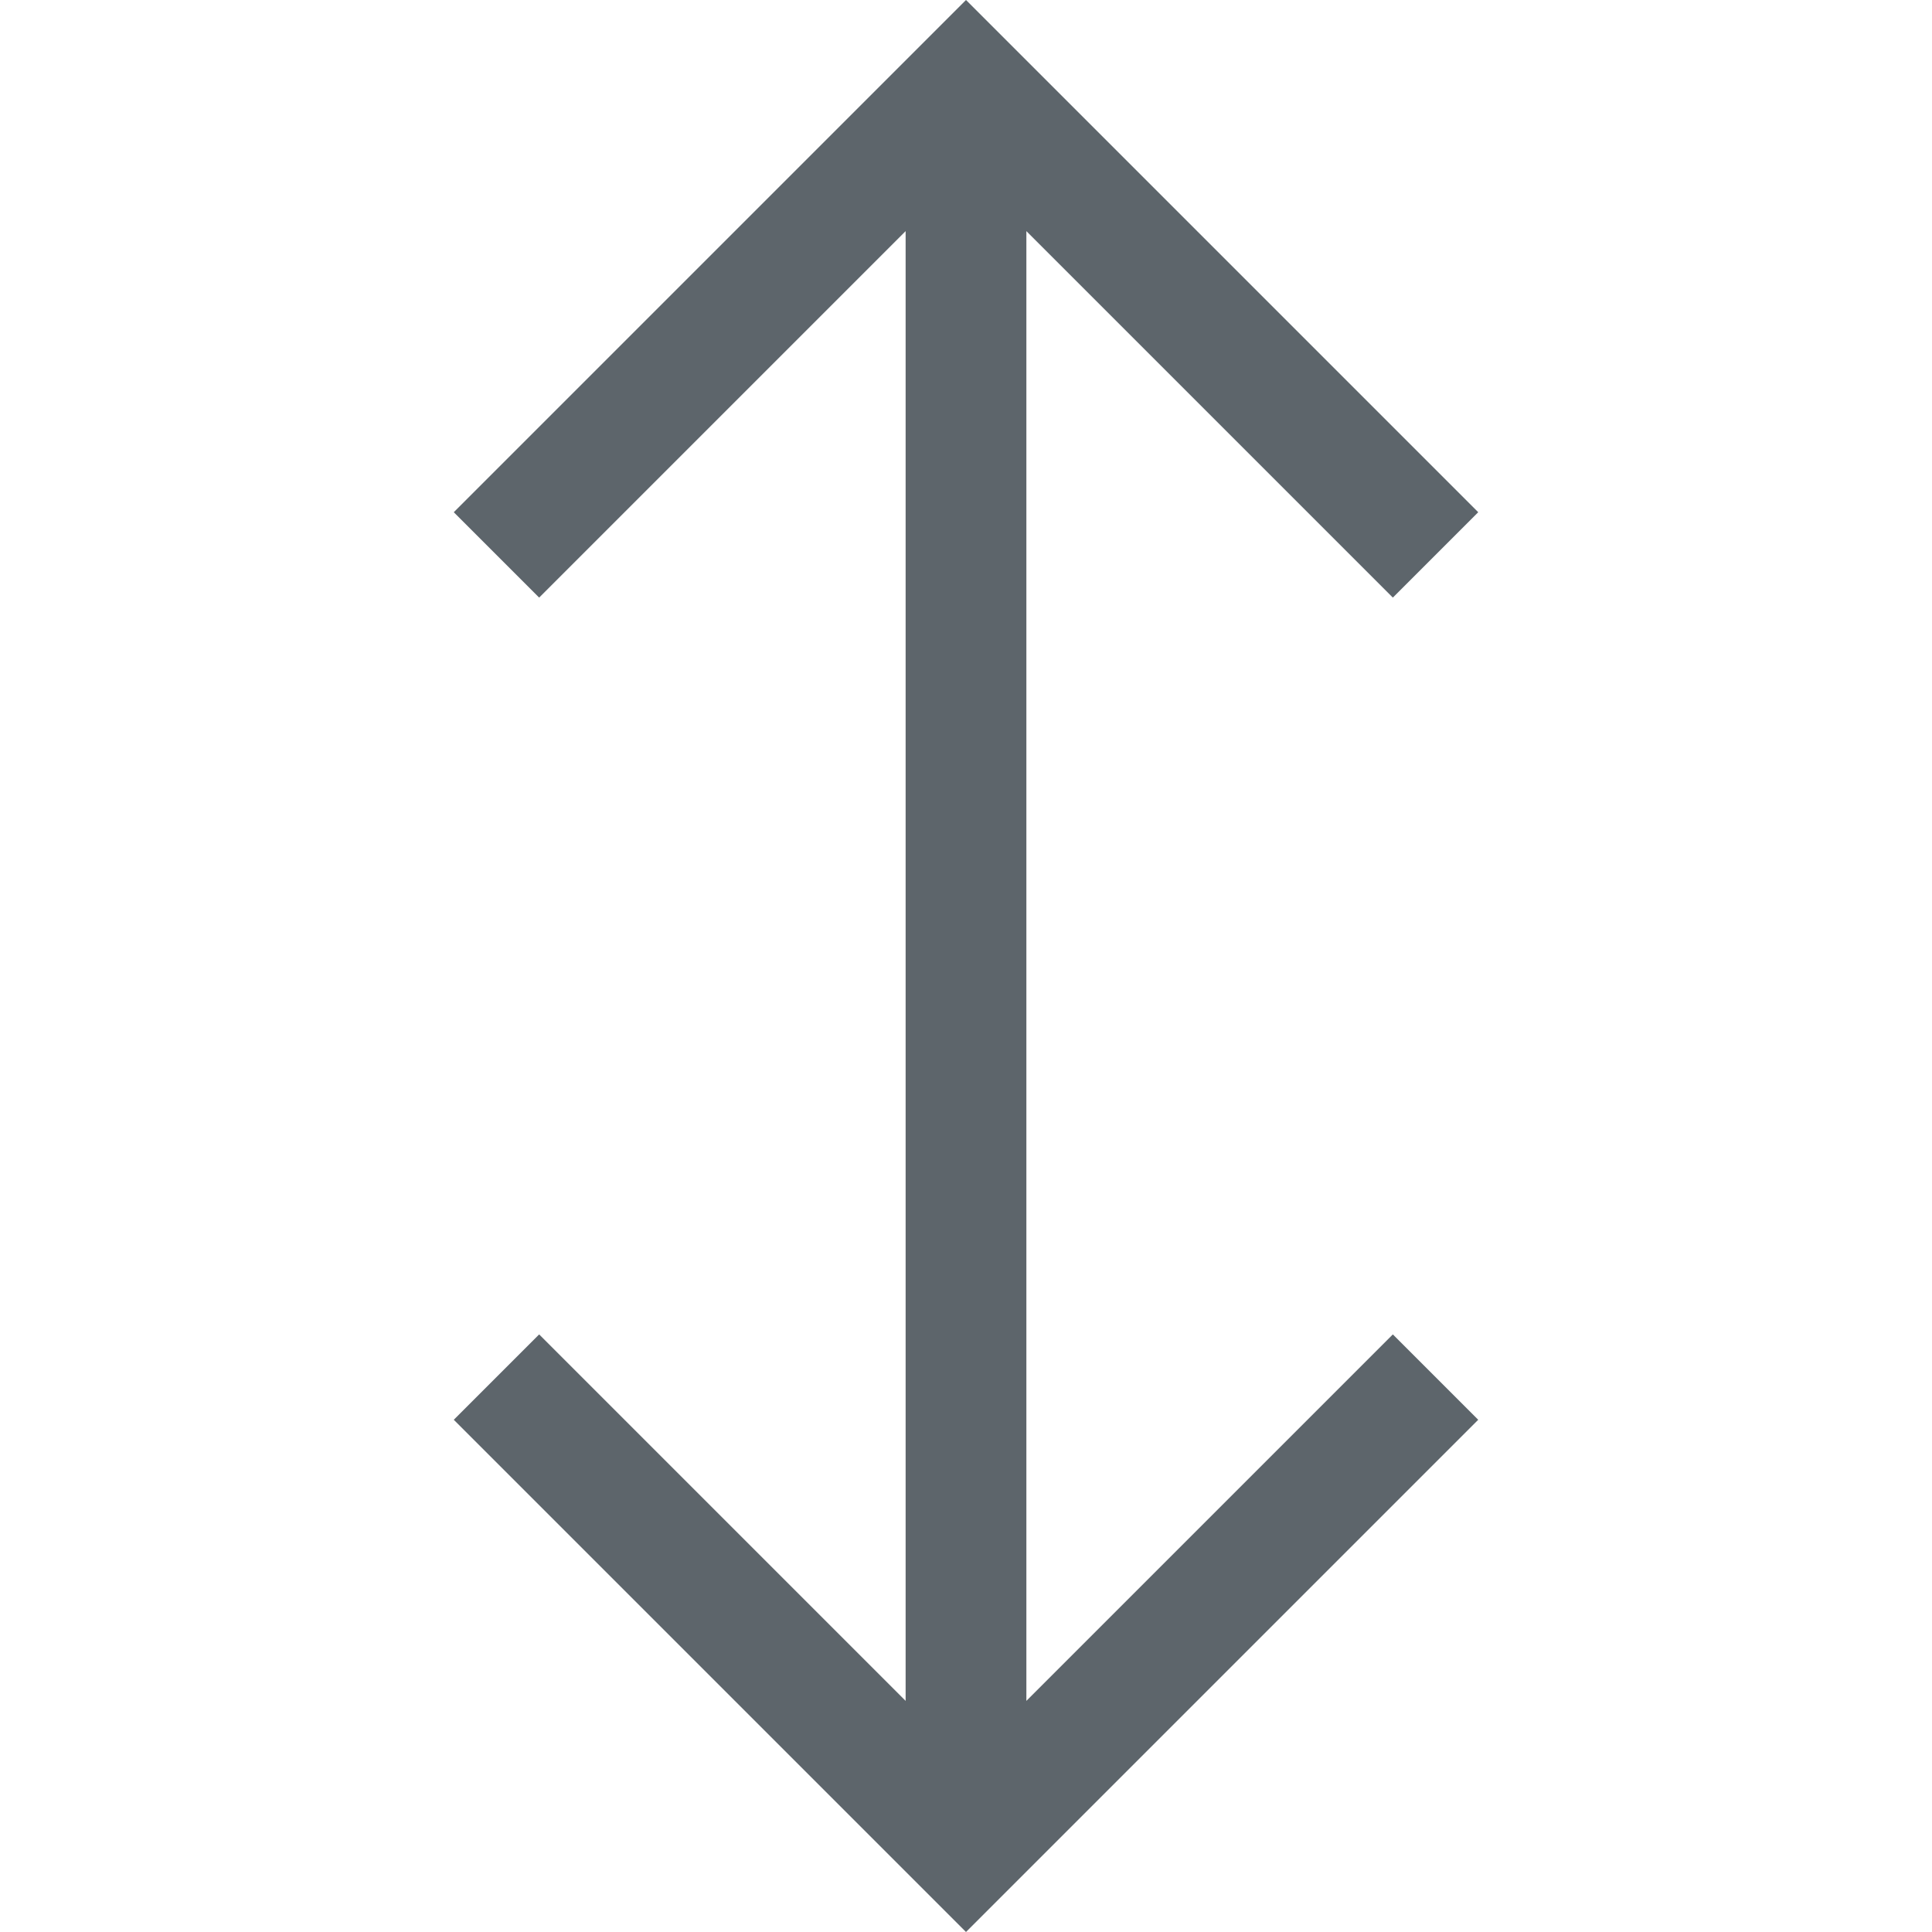 <svg width="16px" height="16px" version="1.1" viewBox="0 0 16 16" xmlns="http://www.w3.org/2000/svg">
 <path d="m12.242 4.242-4.242-4.242-4.242 4.242 0.707 0.707 3.035-3.035v12.172l-3.035-3.035-0.707 0.707 4.242 4.242 4.242-4.242-0.707-0.707-3.035 3.035v-12.172l3.035 3.035z" fill="#5d656b" stroke-linecap="round" stroke-linejoin="round" stroke-width="1.5"/>
</svg>
